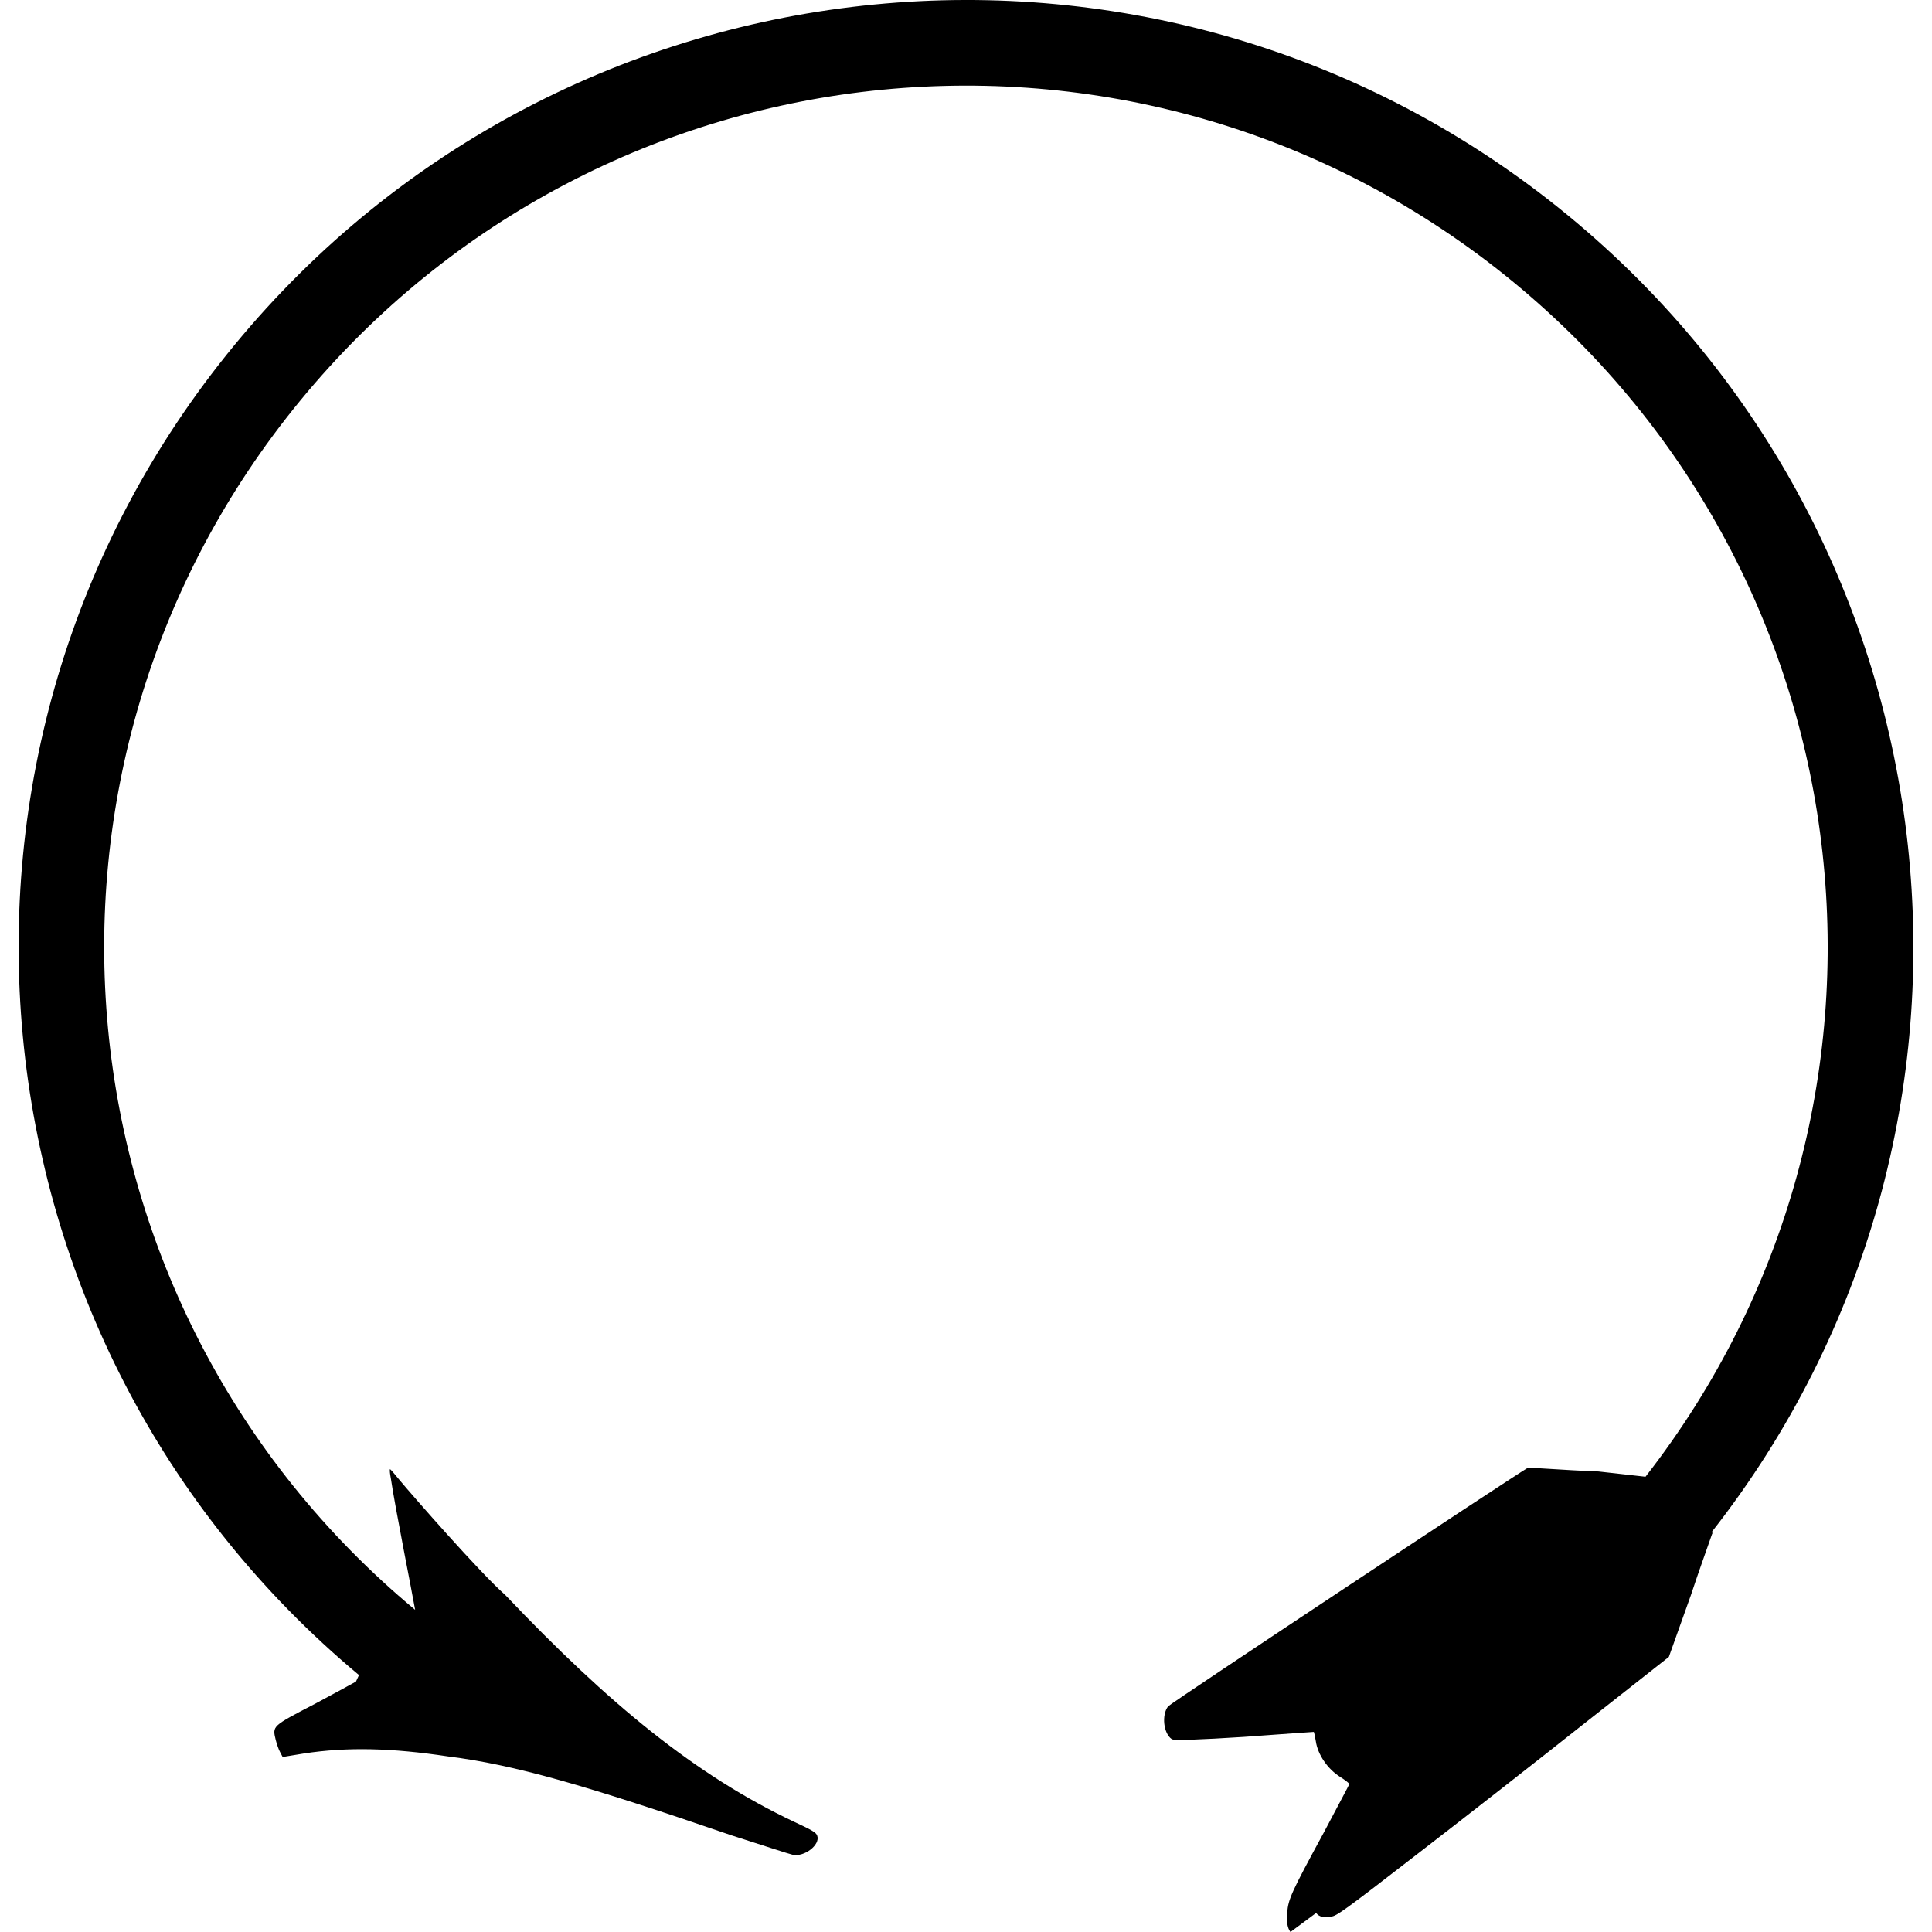 <?xml version="1.0" encoding="UTF-8" standalone="no"?>
<svg
   version="1.1"
   viewBox="0 0 48 48"
   id="svg839"
   sodipodi:docname="reset.svg"
   inkscape:version="1.1.1 (3bf5ae0d25, 2021-09-20)"
   xmlns:inkscape="http://www.inkscape.org/namespaces/inkscape"
   xmlns:sodipodi="http://sodipodi.sourceforge.net/DTD/sodipodi-0.dtd"
   xmlns="http://www.w3.org/2000/svg"
   xmlns:svg="http://www.w3.org/2000/svg">
  <defs
     id="defs843" />
  <sodipodi:namedview
     id="namedview841"
     pagecolor="#ffffff"
     bordercolor="#666666"
     borderopacity="1.0"
     inkscape:pageshadow="2"
     inkscape:pageopacity="0.0"
     inkscape:pagecheckerboard="0"
     showgrid="false"
     inkscape:zoom="11.181126"
     inkscape:cx="18.915805"
     inkscape:cy="39.128438"
     inkscape:window-width="1920"
     inkscape:window-height="1009"
     inkscape:window-x="-8"
     inkscape:window-y="-8"
     inkscape:window-maximized="1"
     inkscape:current-layer="svg839"
     inkscape:snap-bbox="true"
     inkscape:bbox-paths="true"
     inkscape:bbox-nodes="true"
     inkscape:snap-bbox-edge-midpoints="true"
     inkscape:snap-page="true"
     inkscape:snap-bbox-midpoints="true"
     inkscape:snap-smooth-nodes="true"
     inkscape:object-paths="true"
     inkscape:snap-intersection-paths="true"
     inkscape:snap-object-midpoints="true"
     inkscape:snap-center="true"
     inkscape:snap-global="true" />
  <path
     id="path1832"
     style="fill:#000000;fill-opacity:1;stroke-width:1.126"
     d="M 5.817,8.583 C -2.401,18.574 -0.999,33.343 8.919,41.617 l -0.076,0.162 c -0.07,0.042 -0.486,0.266 -1.004,0.545 -1.091,0.568 -1.072,0.553 -0.989,0.904 0.027,0.1 0.071,0.236 0.107,0.299 l 0.065,0.125 0.528,-0.087 c 1.075,-0.165 2.185,-0.138 3.58,0.073 1.647,0.206 3.401,0.711 7.047,1.962 0.726,0.231 1.431,0.464 1.516,0.481 0.292,0.063 0.691,-0.247 0.611,-0.472 -0.026,-0.078 -0.111,-0.132 -0.571,-0.345 C 17.288,44.109 15.132,42.342 12.553,39.627 11.936,39.086 10.262,37.174 9.92,36.763 9.81,36.627 9.71,36.511 9.695,36.504 c -0.005,-0.005 -0.007,-0.002 -0.009,0.007 -0.004,0.028 0.004,0.116 0.024,0.216 C 9.82,37.473 10.238,39.555 10.314,39.996 1.256,32.464 -0.025,19.051 7.468,9.942 14.987,0.802 28.46,-0.51 37.6,7.008 46.592,14.405 47.997,27.562 40.882,36.689 L 39.711,36.558 c -0.928,-0.035 -1.712,-0.106 -1.756,-0.089 -0.297,0.167 -8.864,5.84 -8.933,5.925 -0.166,0.21 -0.117,0.67 0.087,0.812 0.034,0.045 0.729,0.014 1.792,-0.053 0.96,-0.073 1.731,-0.122 1.74,-0.124 0.004,-0.003 0.03,0.104 0.05,0.23 0.047,0.331 0.293,0.695 0.611,0.892 0.123,0.077 0.223,0.159 0.221,0.171 0.007,0.009 -0.295,0.562 -0.637,1.214 -0.816,1.501 -0.875,1.645 -0.906,1.978 -0.022,0.228 0.005,0.389 0.082,0.486 l 0.637,-0.473 c 0.074,0.099 0.196,0.126 0.367,0.091 0.135,-0.008 0.318,-0.138 2.189,-1.587 1.071,-0.825 2.934,-2.281 4.082,-3.192 l 2.125,-1.673 0.544,-1.524 c 0.224,-0.676 0.423,-1.216 0.533,-1.538 l 0.011,-0.01 -0.023,-0.031 C 50.389,28.039 48.85,13.49 38.96,5.355 28.927,-2.898 14.07,-1.45 5.817,8.583 Z" />
</svg>
